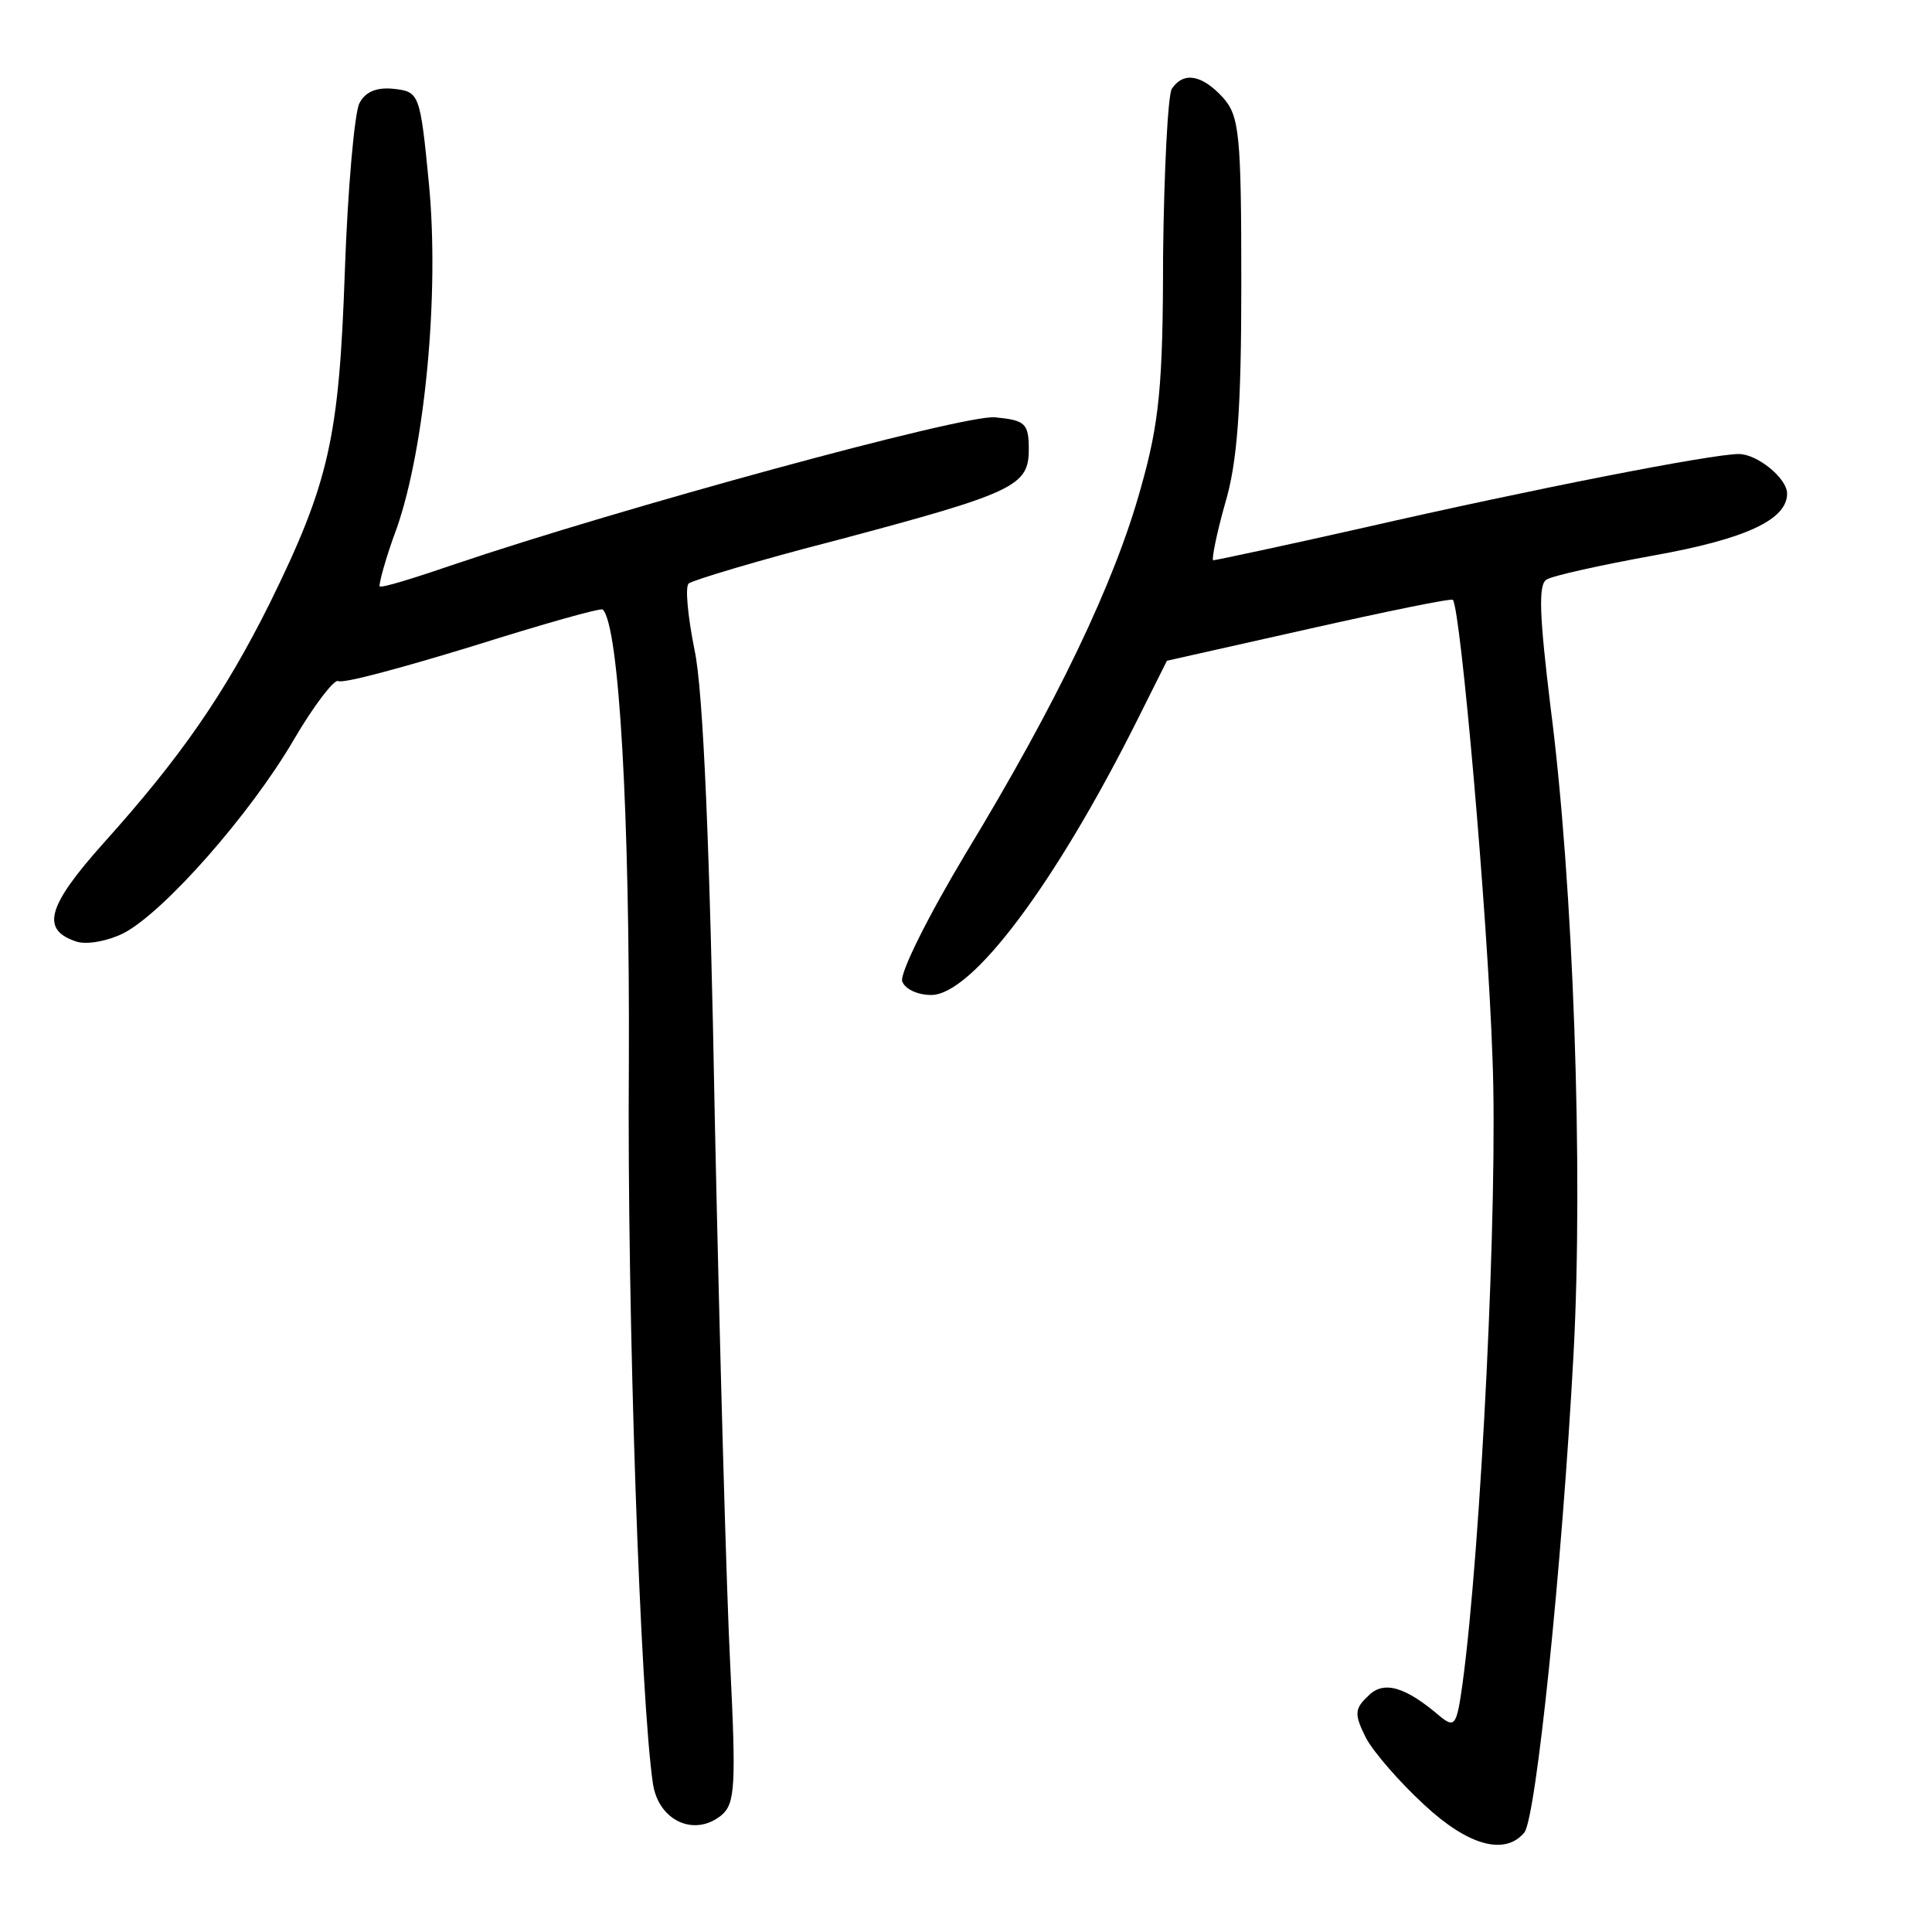 <?xml version="1.0"?>
<svg xmlns="http://www.w3.org/2000/svg" height="200pt" preserveAspectRatio="xMidYMid meet" viewBox="0 0 200 200" width="200pt">
  <g transform="matrix(.1 0 0 -.1 0 200)">
    <path d="m1213 1908c-4-7-8-85-9-173 0-134-4-173-23-240-27-98-87-223-181-378-39-65-69-125-66-133s16-14 30-14c42 0 128 114 214 286l30 60 147 33c80 18 148 32 149 30 8-9 36-326 41-474 6-147-12-508-31-648-6-43-8-46-23-34-36 31-59 38-75 21-14-13-14-19-2-43 8-15 35-46 60-69 46-43 84-53 104-29 12 15 39 273 51 497 10 188 0 484-24 669-11 91-13 126-4 131 6 4 56 15 111 25 95 17 138 37 138 64 0 16-31 41-50 41-28 0-212-36-387-76-84-19-155-34-157-34s3 26 12 58c13 43 17 99 17 228 0 155-2 174-19 193-22 24-41 27-53 9z"/>
    <path d="m372 1893c-5-10-12-88-15-173-6-173-16-219-78-345-47-94-92-159-172-248-59-66-65-90-27-102 11-3 32 1 48 9 42 22 131 123 176 200 21 36 42 63 46 61 5-3 67 14 139 36 73 23 133 40 135 38 17-17 28-213 27-469-2-264 12-661 25-747 6-38 43-55 71-32 14 12 15 31 9 154-4 77-11 331-16 565-5 279-12 446-21 487-7 35-10 66-6 69 3 3 72 24 154 45 184 49 198 56 198 94 0 27-4 30-35 33-33 3-391-95-559-152-41-14-76-25-78-23-1 2 6 29 18 61 29 84 44 242 33 356-9 93-10 95-36 98-18 2-30-3-36-15z"/>
  </g>
</svg>
